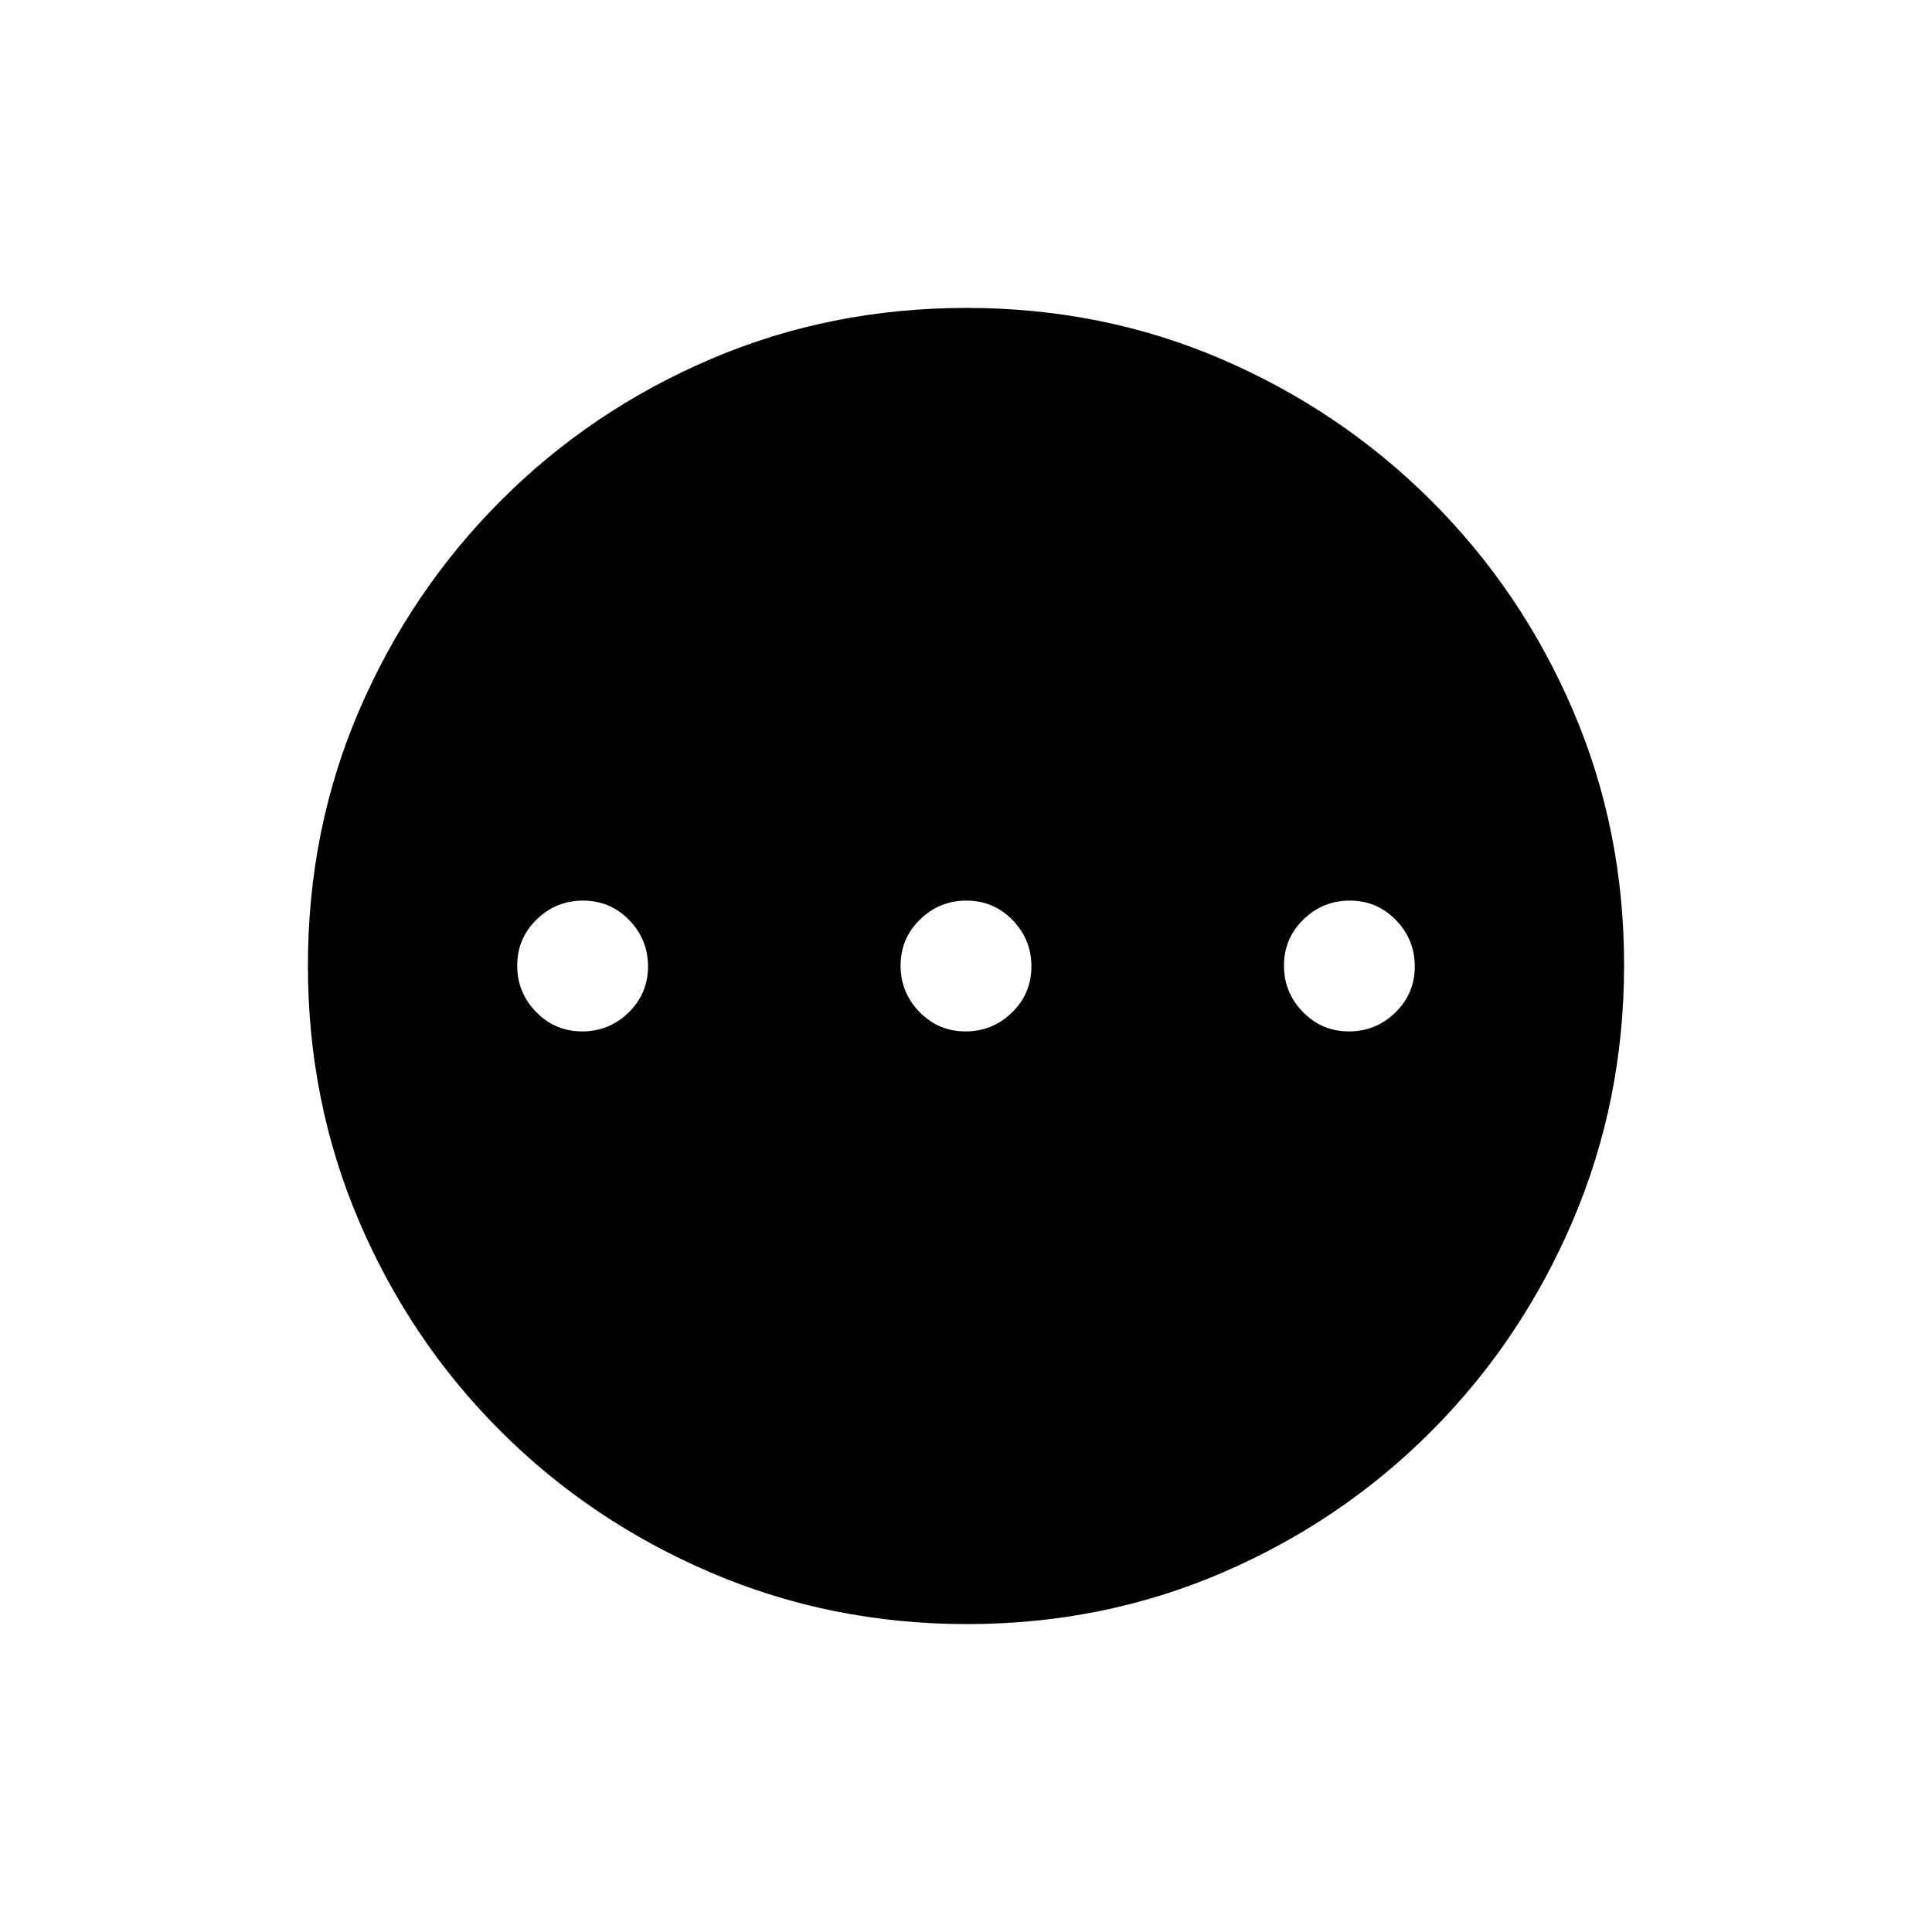 <svg xmlns="http://www.w3.org/2000/svg" height="20" viewBox="0 -960 960 960" width="20"><path d="M289.29-447.5q13.46 0 23.09-9.42 9.62-9.42 9.62-22.87 0-13.46-9.42-23.09-9.42-9.62-22.87-9.62-13.46 0-23.08 9.42-9.63 9.42-9.63 22.87 0 13.46 9.42 23.08 9.42 9.63 22.87 9.63Zm190.5 0q13.46 0 23.09-9.42 9.62-9.42 9.62-22.87 0-13.46-9.42-23.09-9.42-9.62-22.87-9.62-13.46 0-23.08 9.42-9.63 9.42-9.63 22.87 0 13.46 9.42 23.08 9.42 9.63 22.87 9.63Zm190.5 0q13.46 0 23.09-9.42 9.62-9.42 9.62-22.87 0-13.46-9.42-23.09-9.42-9.62-22.87-9.62-13.46 0-23.08 9.42-9.63 9.42-9.63 22.87 0 13.46 9.42 23.08 9.42 9.63 22.87 9.63ZM480.51-153q-67.42 0-127.14-25.52-59.72-25.53-104.62-70.35-44.9-44.83-70.32-104.29Q153-412.62 153-480.22q0-67.69 25.52-126.91 25.53-59.22 70.35-104.12 44.83-44.9 104.29-70.32Q412.62-807 480.22-807q67.69 0 126.91 25.52 59.22 25.53 104.12 70.35 44.9 44.83 70.32 104.05Q807-547.85 807-480.51q0 67.42-25.52 127.14-25.53 59.72-70.35 104.62-44.83 44.9-104.05 70.32Q547.85-153 480.51-153Z"/></svg>